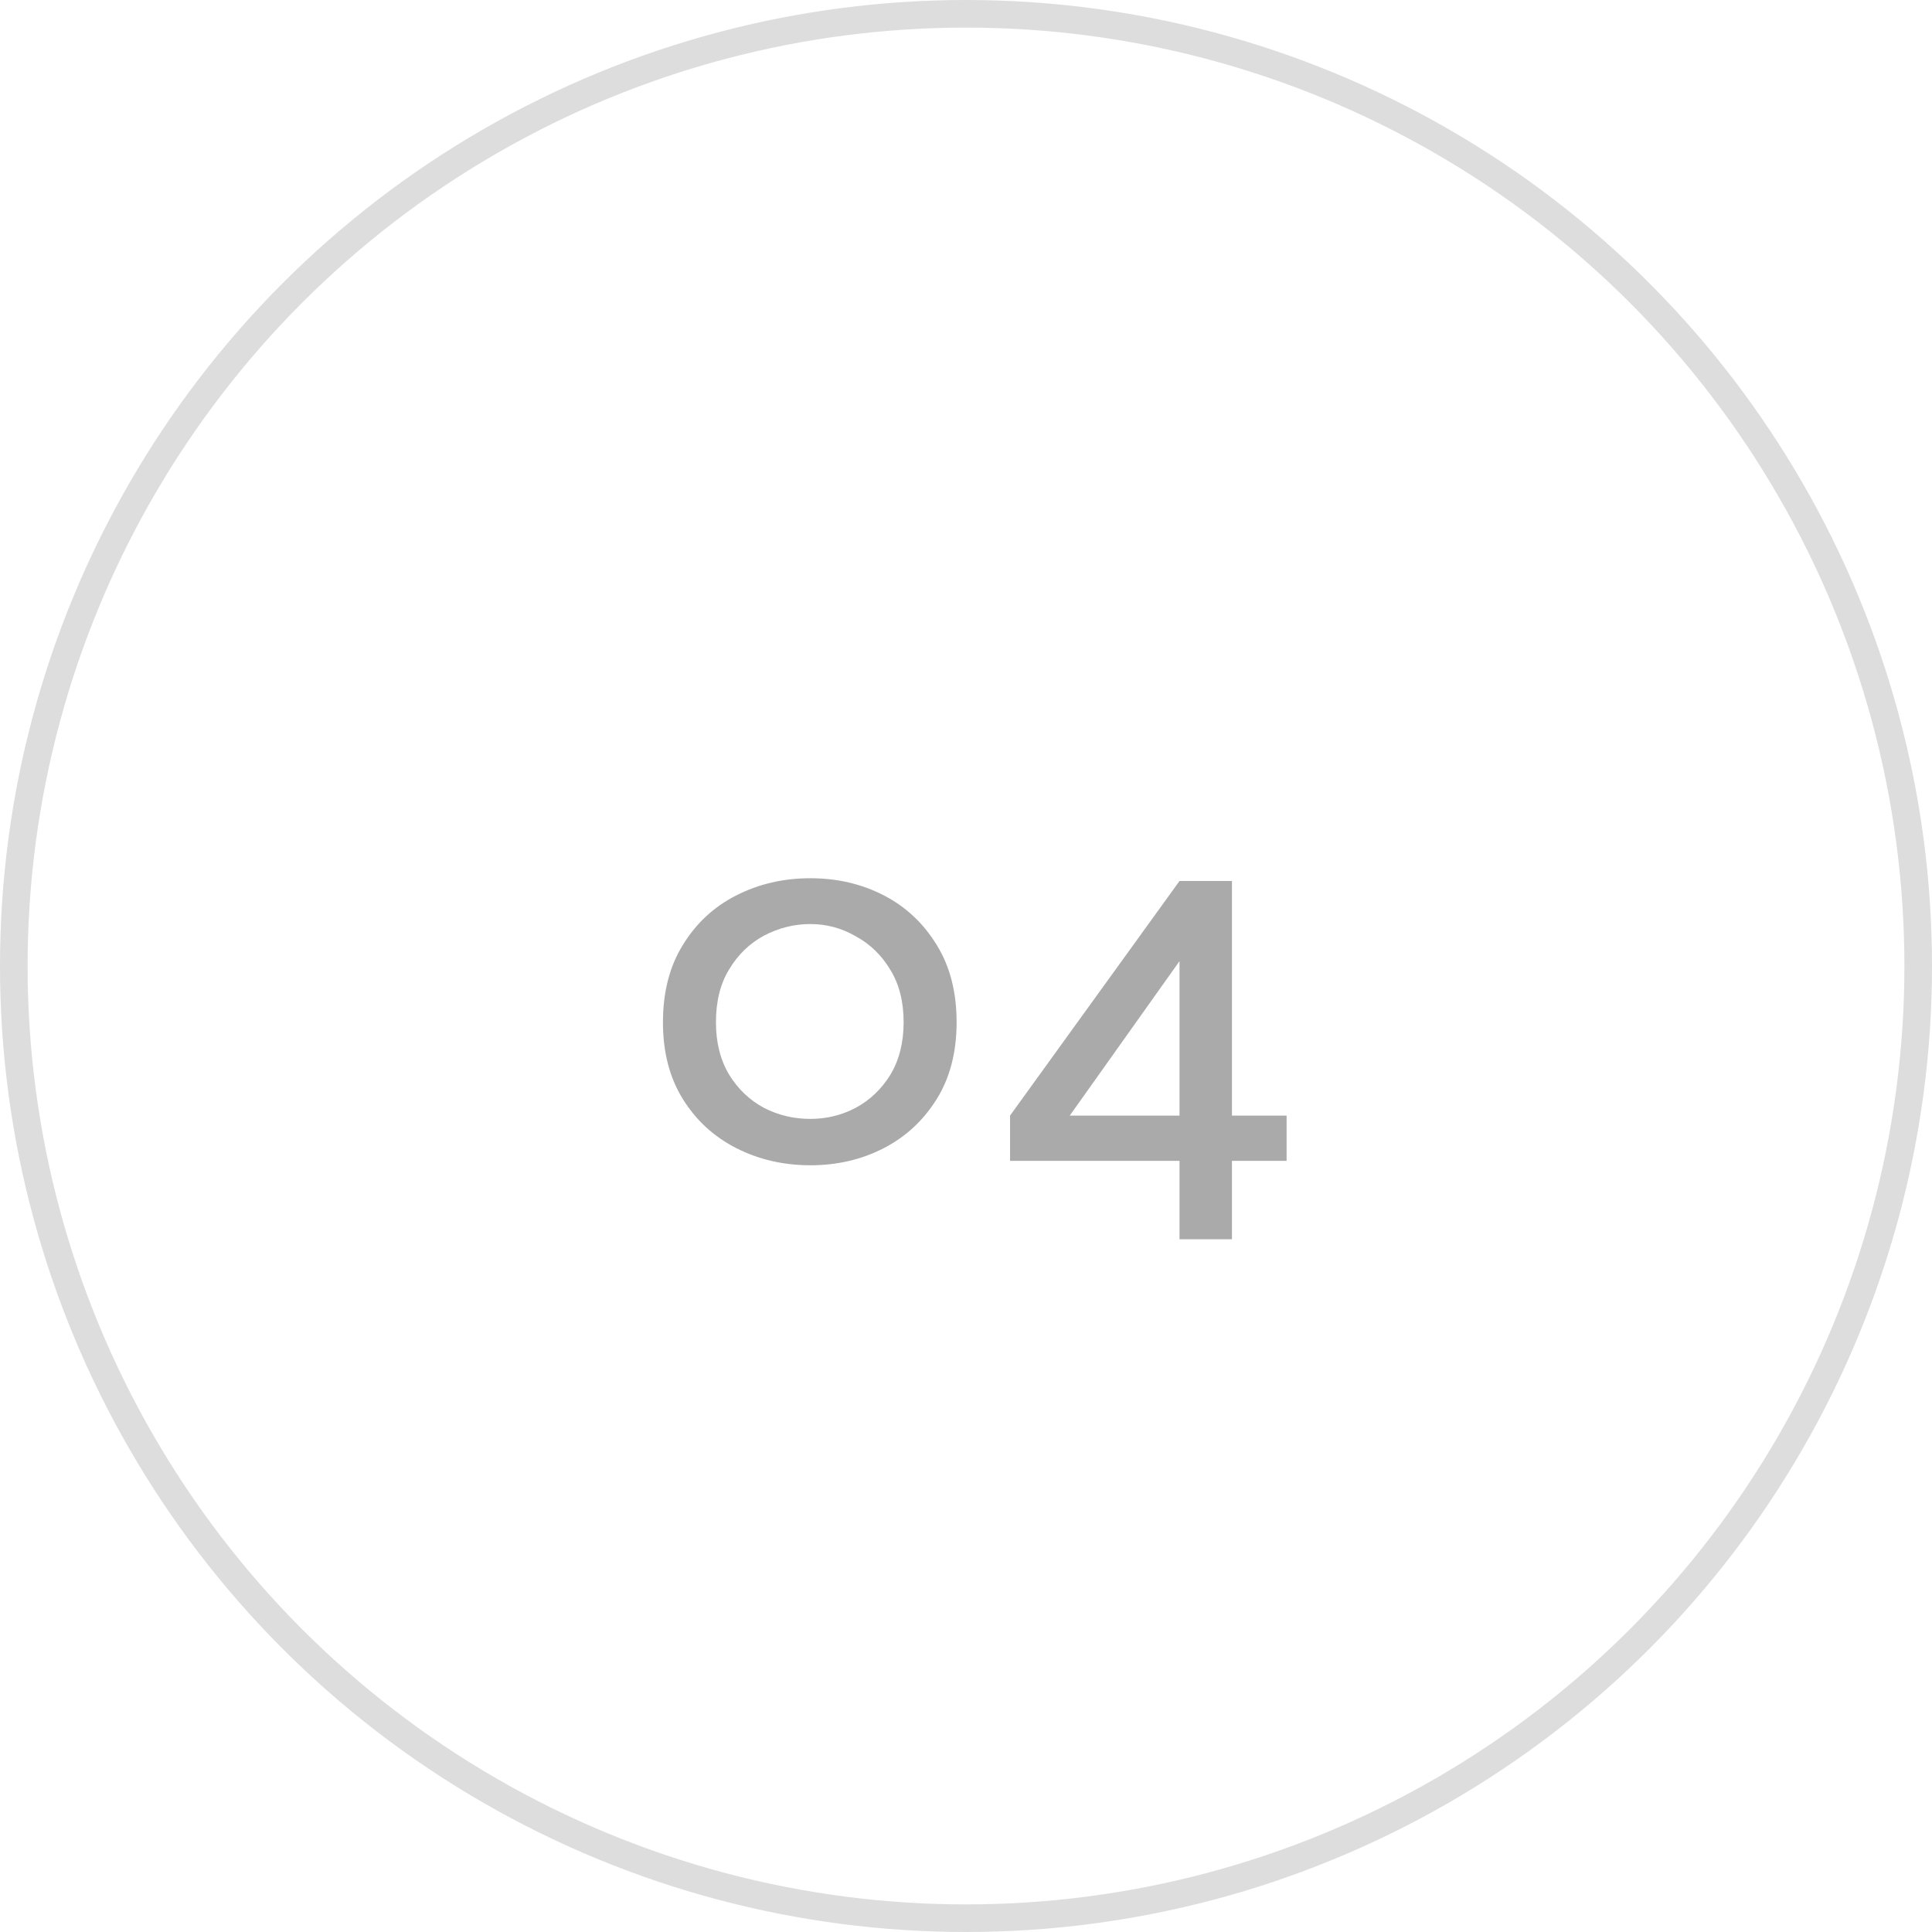 <svg width="70" height="70" viewBox="0 0 70 70" fill="none" xmlns="http://www.w3.org/2000/svg">
<path d="M29.36 42.22C28.387 42.22 27.493 42.013 26.68 41.6C25.867 41.187 25.22 40.593 24.74 39.82C24.26 39.047 24.02 38.12 24.02 37.04C24.02 35.947 24.26 35.013 24.74 34.24C25.22 33.453 25.867 32.853 26.68 32.44C27.493 32.027 28.387 31.82 29.36 31.82C30.333 31.82 31.22 32.027 32.02 32.44C32.82 32.853 33.46 33.453 33.94 34.24C34.42 35.013 34.66 35.947 34.66 37.04C34.66 38.12 34.42 39.047 33.94 39.82C33.46 40.593 32.82 41.187 32.02 41.6C31.22 42.013 30.333 42.22 29.36 42.22ZM29.36 40.54C29.947 40.54 30.493 40.407 31 40.14C31.52 39.86 31.94 39.46 32.26 38.94C32.58 38.407 32.74 37.773 32.74 37.04C32.74 36.293 32.58 35.66 32.26 35.14C31.94 34.607 31.52 34.2 31 33.92C30.493 33.627 29.947 33.48 29.36 33.48C28.773 33.48 28.213 33.62 27.68 33.9C27.16 34.18 26.74 34.587 26.42 35.12C26.1 35.64 25.94 36.28 25.94 37.04C25.94 37.773 26.1 38.407 26.42 38.94C26.74 39.46 27.16 39.86 27.68 40.14C28.2 40.407 28.76 40.54 29.36 40.54ZM44.636 31.92V44.9H42.736V33.94L43.236 34.12L38.276 41.1L37.916 40.42H43.056V42.06H36.596V40.42L42.736 31.92H44.636ZM44.316 42.06V40.42H46.616V42.06H44.316Z" fill="#AAAAAA"/>
<circle cx="35" cy="35" r="34.5" stroke="#DDDDDD"/>
</svg>
